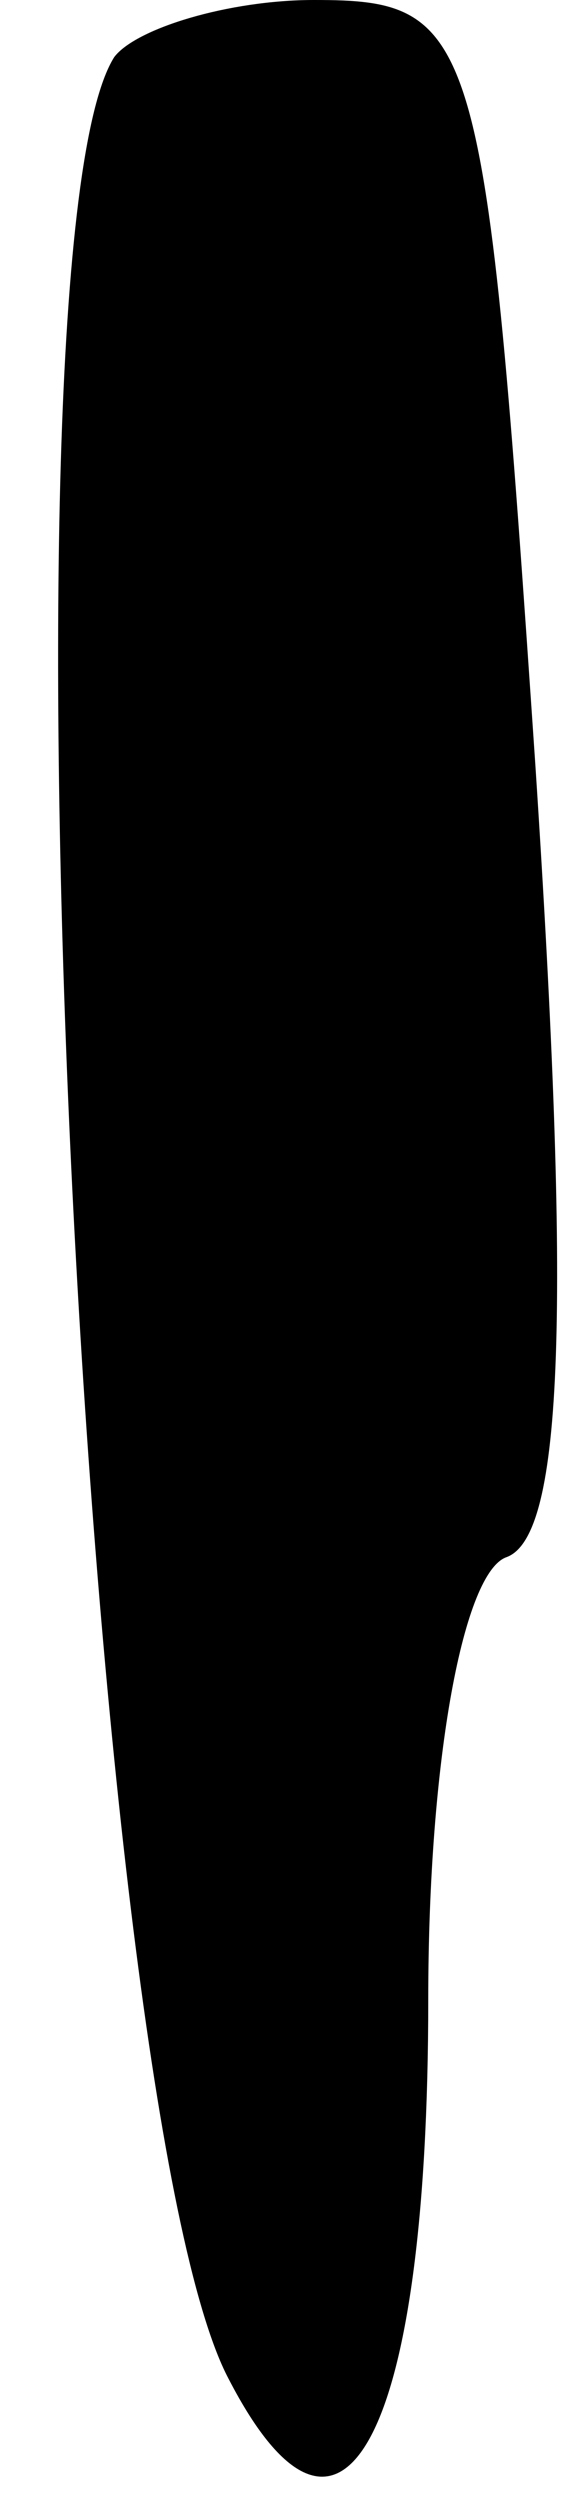 <?xml version="1.0" standalone="no"?>
<!DOCTYPE svg PUBLIC "-//W3C//DTD SVG 20010904//EN"
 "http://www.w3.org/TR/2001/REC-SVG-20010904/DTD/svg10.dtd">
<svg version="1.0" xmlns="http://www.w3.org/2000/svg"
 width="8pt" height="35pt" viewBox="0 0 8 35"
 preserveAspectRatio="xMidYMid meet">
<g transform="translate(0,35) scale(0.1,-0.1)"
fill="#000000" stroke="none">
<path fill="#000000" stroke="none" d="M16 342 c-17 -27 -4 -287 16 -325 16
-31 28 -8 28 53 0 34 5 60 11 62 8 3 9 35 4 111 -7 103 -8 107 -31 107 -12 0
-25 -4 -28 -8z"/>
</g>
</svg>
